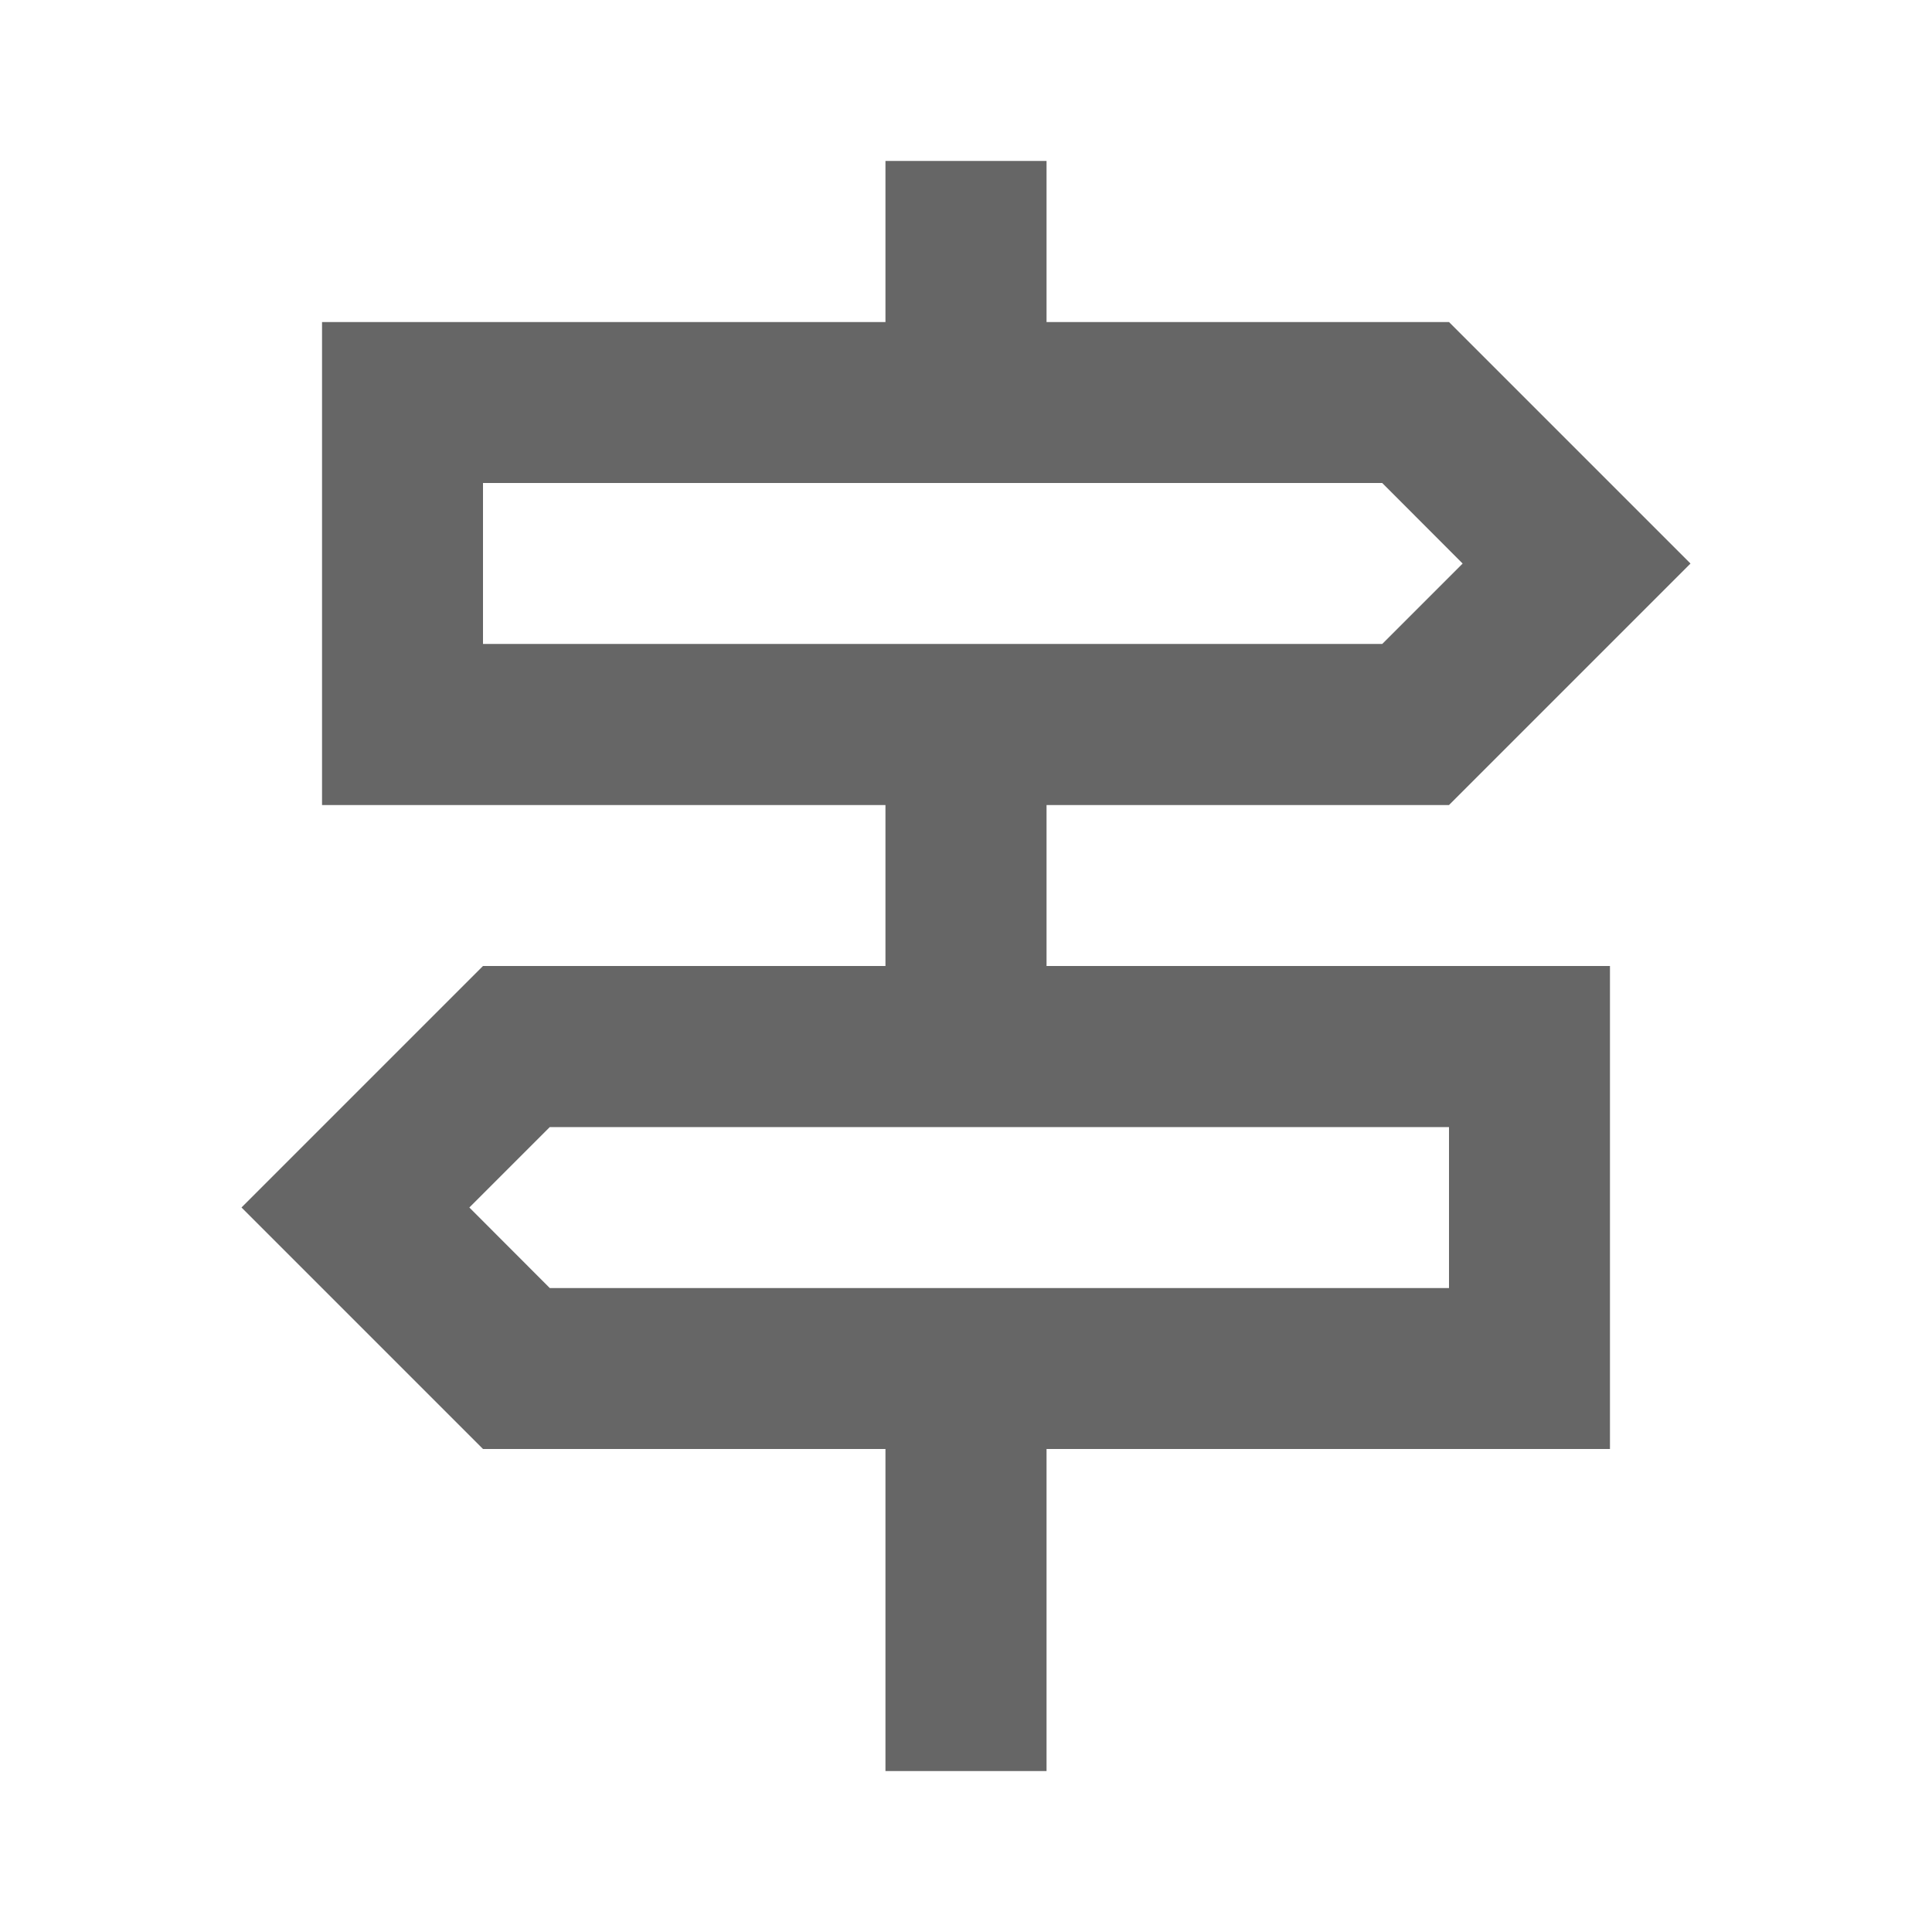 <svg width="16" height="16" viewBox="0 0 16 16" fill="none" xmlns="http://www.w3.org/2000/svg">
<path d="M8.667 6.667H12L14 4.667L12 2.667H8.667V1.333H7.333V2.667H2.667V6.667H7.333V8H4L2 10L4 12H7.333V14.667H8.667V12H13.333V8H8.667V6.667ZM4 4H11.447L12.113 4.667L11.447 5.333H4V4ZM12 10.667H4.553L3.887 10L4.553 9.334H12V10.667Z" fill="black" fill-opacity="0.6"/>
</svg>
